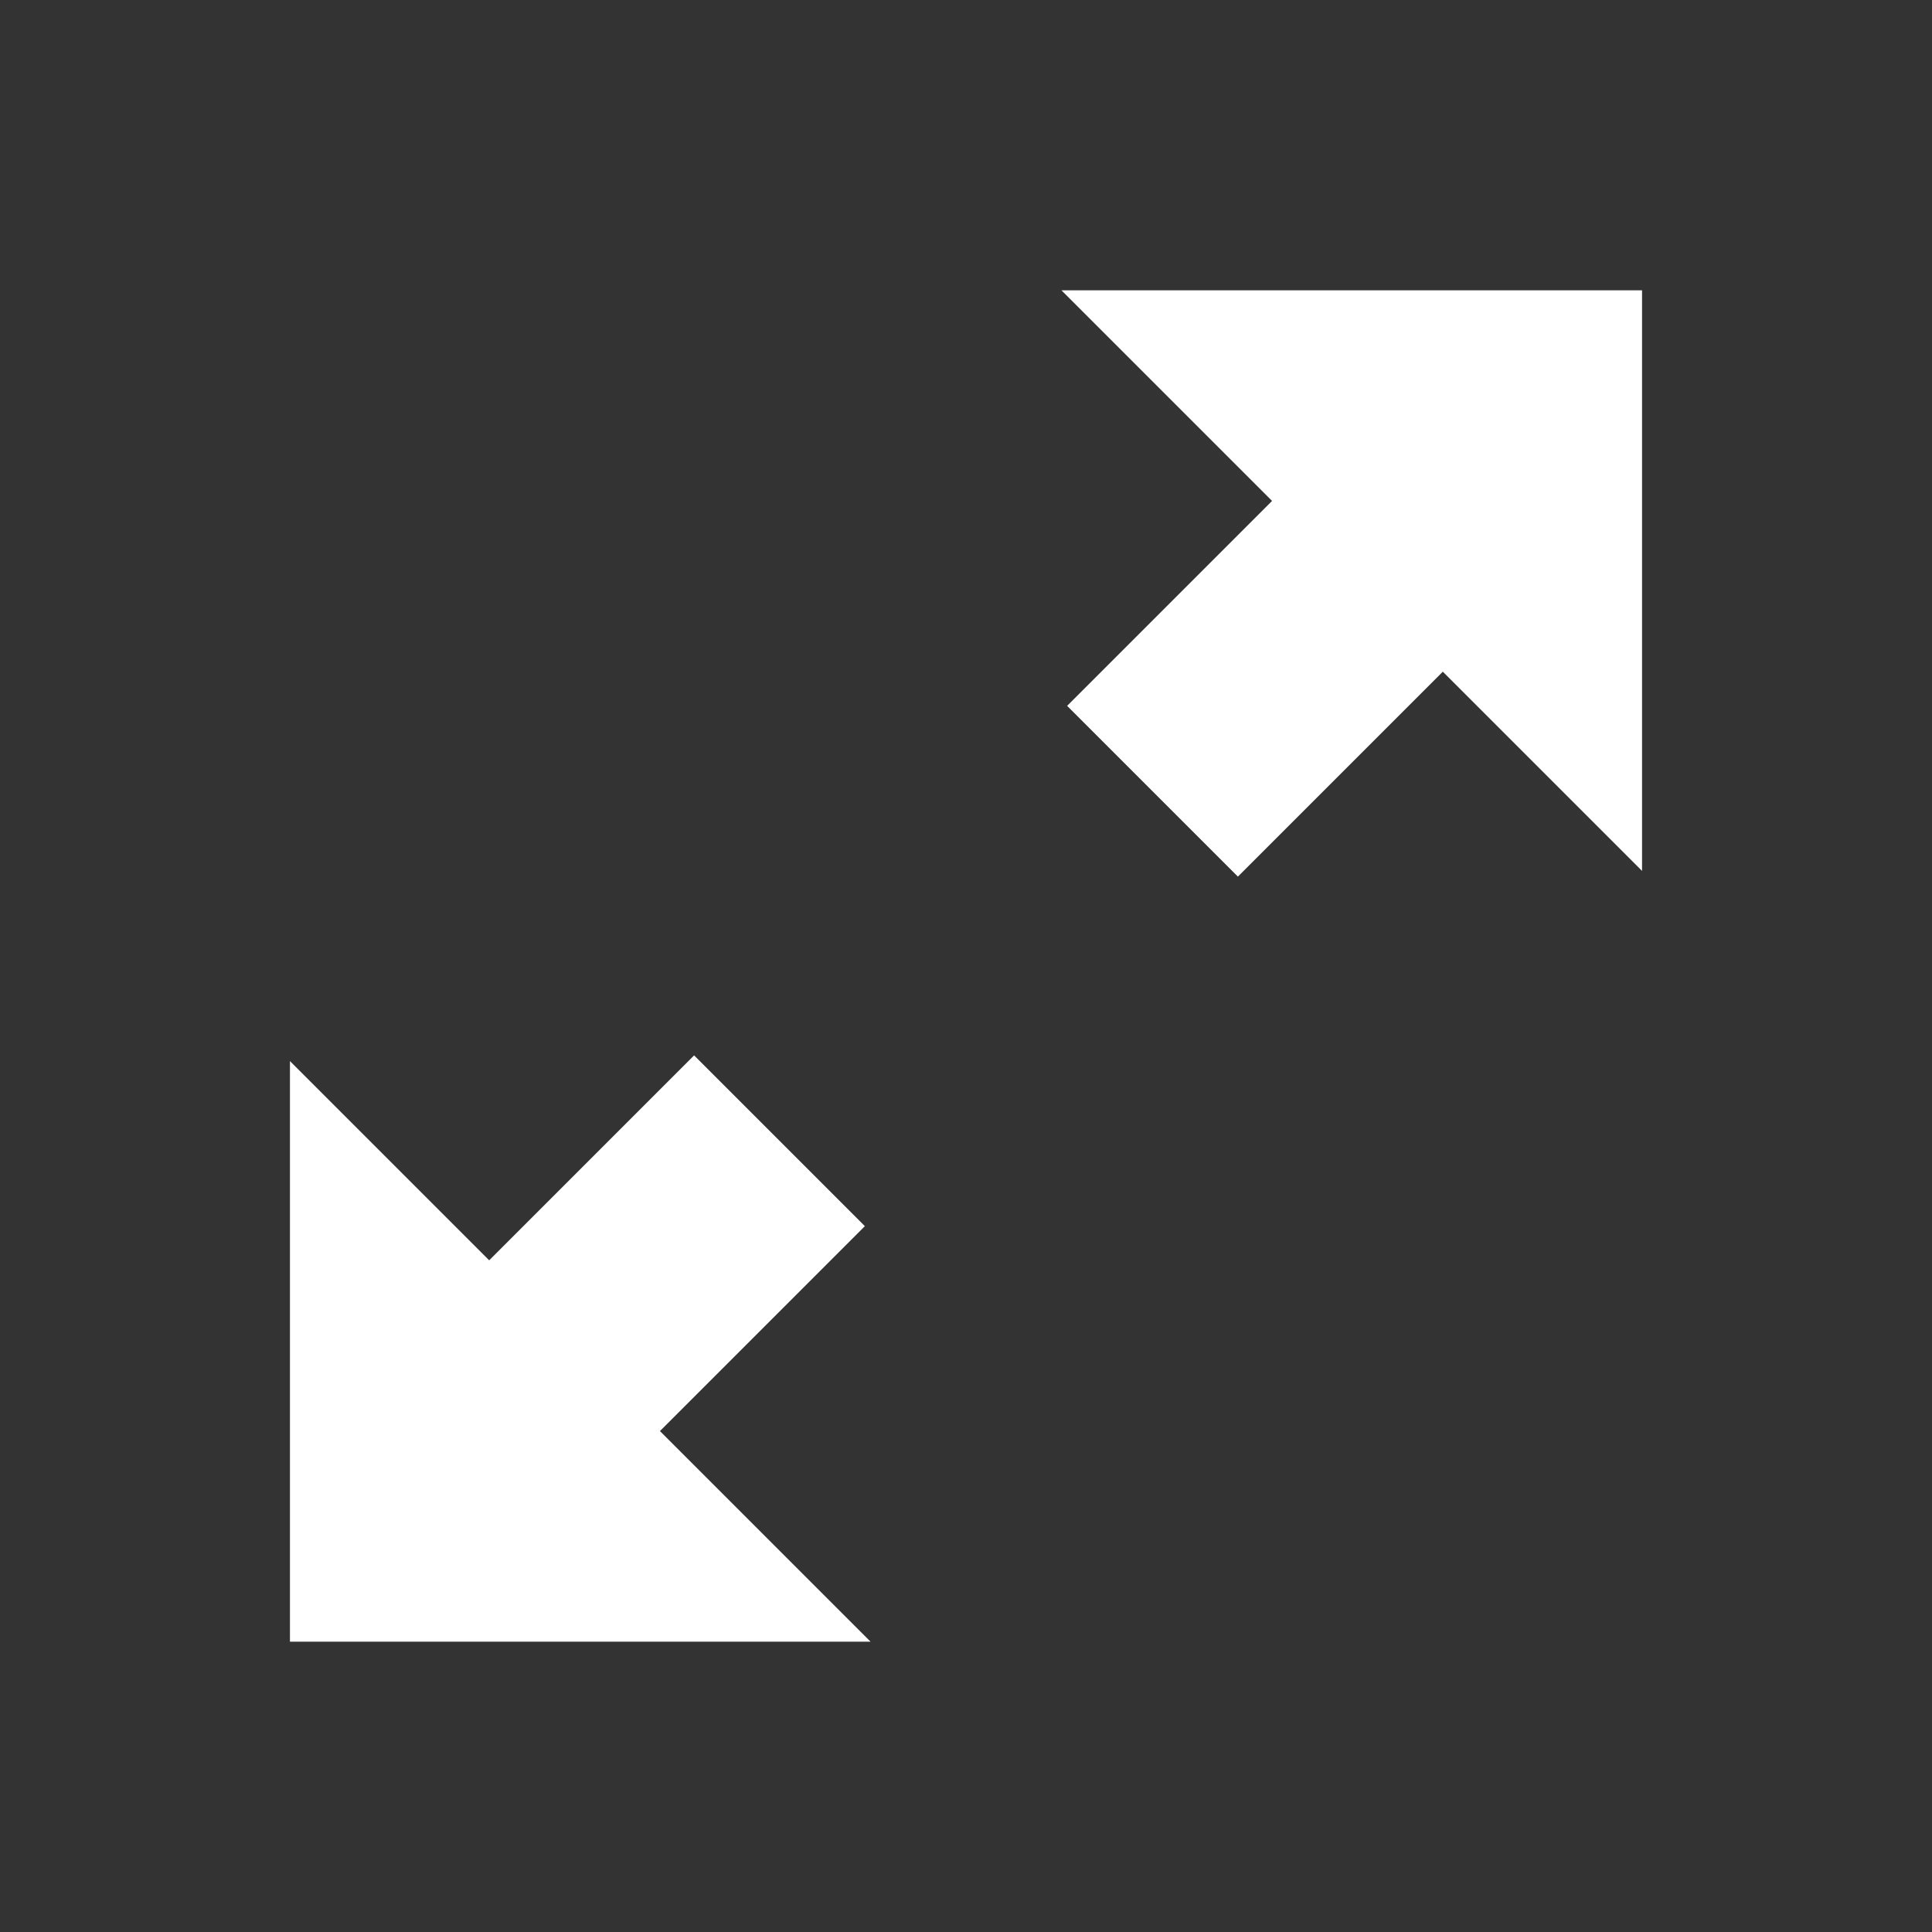<svg xmlns="http://www.w3.org/2000/svg" width="24" height="24" viewBox="0 0 24 24"><rect x="0" y="0" width="24" height="24" fill="#333333" stroke="none"/><g transform="translate(-4282.134 -2060.09)"><path d="M3.6,6.7H0v-3H3.6V0L8.7,5.1l-5.1,5.1Z" transform="translate(4292.774 2066.242) rotate(-45)" fill="#fff"/><path d="M3.6,6.7H0v-3H3.6V0L8.7,5.1l-5.1,5.1Z" transform="translate(4295.494 2077.938) rotate(135)" fill="#fff"/></g></svg>
